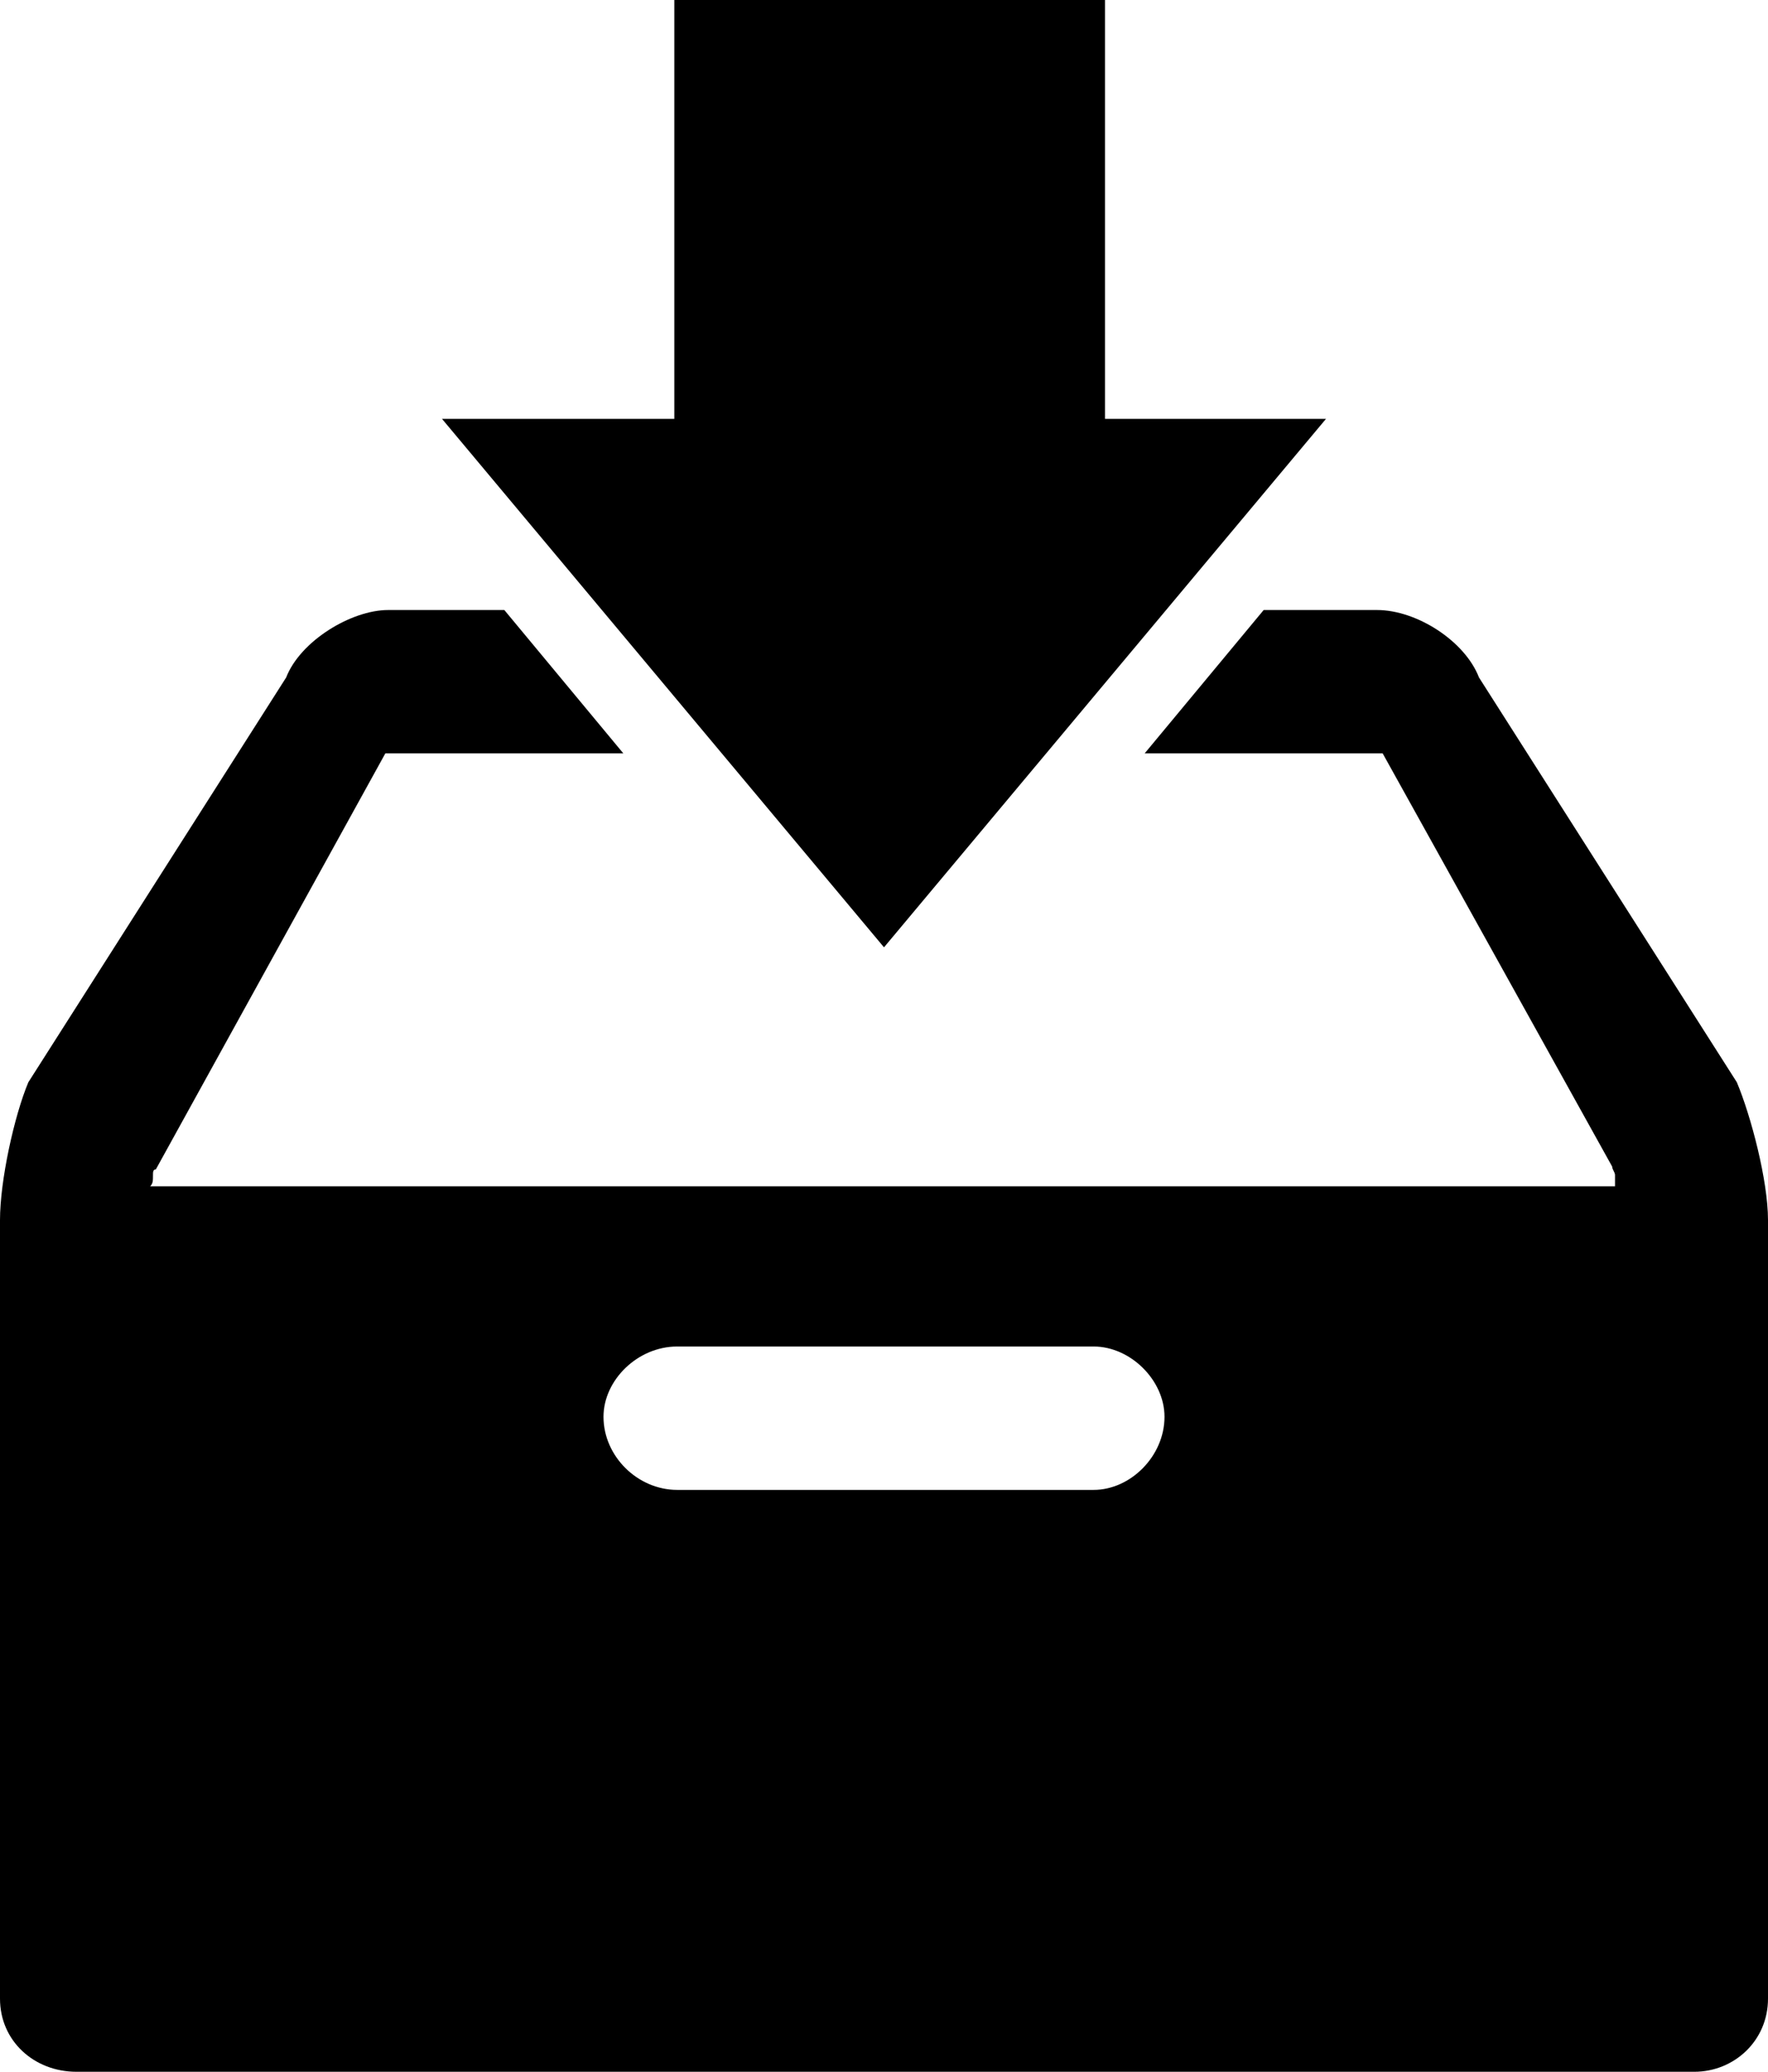 <svg width="64" height="75" viewBox="0 0 64 75" fill="none" xmlns="http://www.w3.org/2000/svg">
<path d="M40 0V15.163H48L32 34.294L16 15.163H24.41V0H40ZM53.538 24.525L62.872 39.179C63.385 40.4 64 42.741 64 44.166V72.354C64 73.881 62.769 75 61.333 75H2.769C1.231 75 0 73.881 0 72.354V44.166C0 42.741 0.513 40.4 1.026 39.179L10.359 24.525C10.872 23.202 12.718 22.083 14.051 22.083H18.256L22.564 27.273H13.949L5.641 42.334C5.538 42.334 5.538 42.435 5.538 42.537C5.538 42.741 5.538 42.843 5.436 42.944H58.462V42.537C58.462 42.435 58.359 42.334 58.359 42.232L50.051 27.273H41.436L45.744 22.083H49.846C51.282 22.083 53.026 23.202 53.538 24.525ZM24.513 53.935H39.59C40.923 53.935 42.154 52.714 42.154 51.289C42.154 49.966 40.923 48.745 39.59 48.745H24.513C23.077 48.745 21.846 49.966 21.846 51.289C21.846 52.714 23.077 53.935 24.513 53.935Z" fill="black"/>
</svg>
